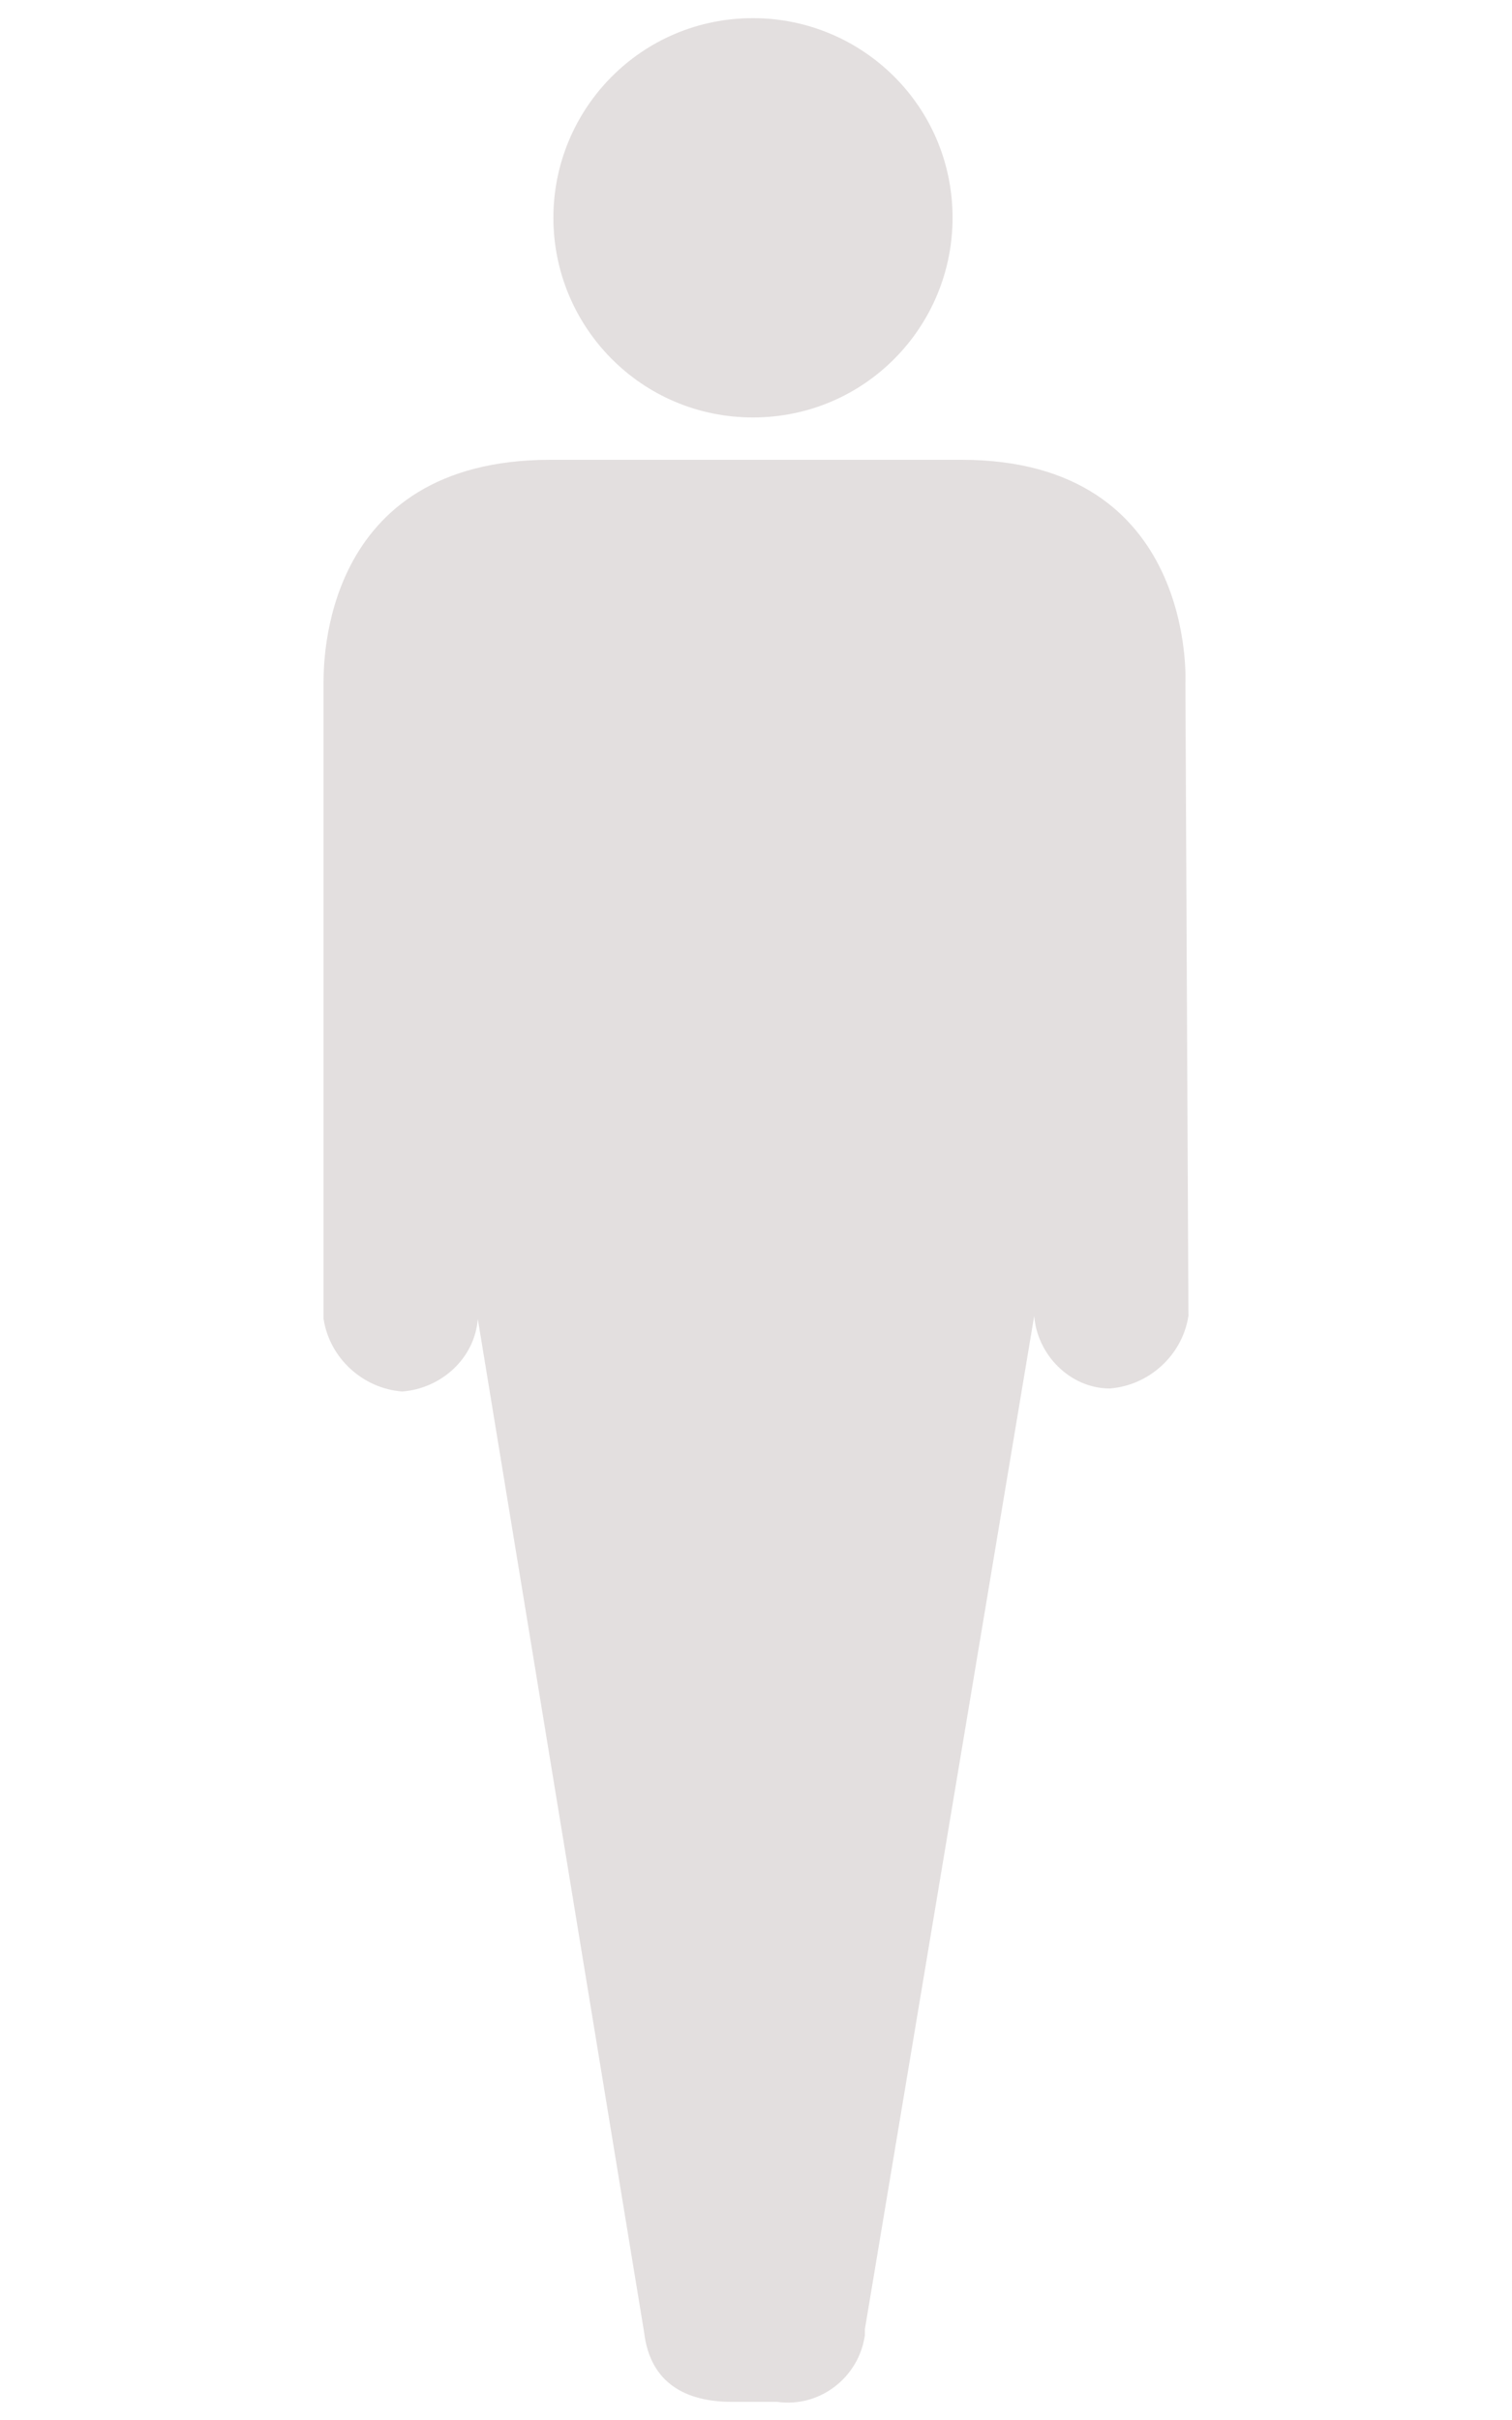 <?xml version="1.0" encoding="utf-8"?>
<!-- Generator: Adobe Illustrator 19.2.1, SVG Export Plug-In . SVG Version: 6.00 Build 0)  -->
<svg version="1.1" id="a676931f-d448-4214-bb93-699dfe3b9325"
	 xmlns="http://www.w3.org/2000/svg" xmlns:xlink="http://www.w3.org/1999/xlink" x="0px" y="0px" viewBox="0 0 50 80"
	 style="enable-background:new 0 0 50 80;" xml:space="preserve">
<style type="text/css">
	.st0{fill:#E3DFDF;}
</style>
<title>Untitled-8</title>
<path class="st0" d="M24.9,13.8c3.7,0,6.6-3,6.6-6.6c0-3.7-3-6.6-6.6-6.6c-3.7,0-6.6,3-6.6,6.6C18.3,10.8,21.2,13.8,24.9,13.8
	C24.9,13.8,24.9,13.8,24.9,13.8z"/>
<path class="st0" d="M39.2,22.6c0,0,0.4-7.4-7.4-7.4H18.2c-7.6,0-7.5,6.8-7.5,7.4v21c0.2,1.3,1.3,2.3,2.6,2.4
	c1.3-0.1,2.4-1.1,2.5-2.4l5.5,33.5c0.2,1.7,1.4,2.3,2.9,2.3h1.5c1.4,0.2,2.7-0.8,2.9-2.2c0-0.1,0-0.1,0-0.2l5.6-33.5
	c0.1,1.3,1.2,2.4,2.5,2.4c1.3-0.1,2.4-1.1,2.6-2.4L39.2,22.6z"/>
</svg>
